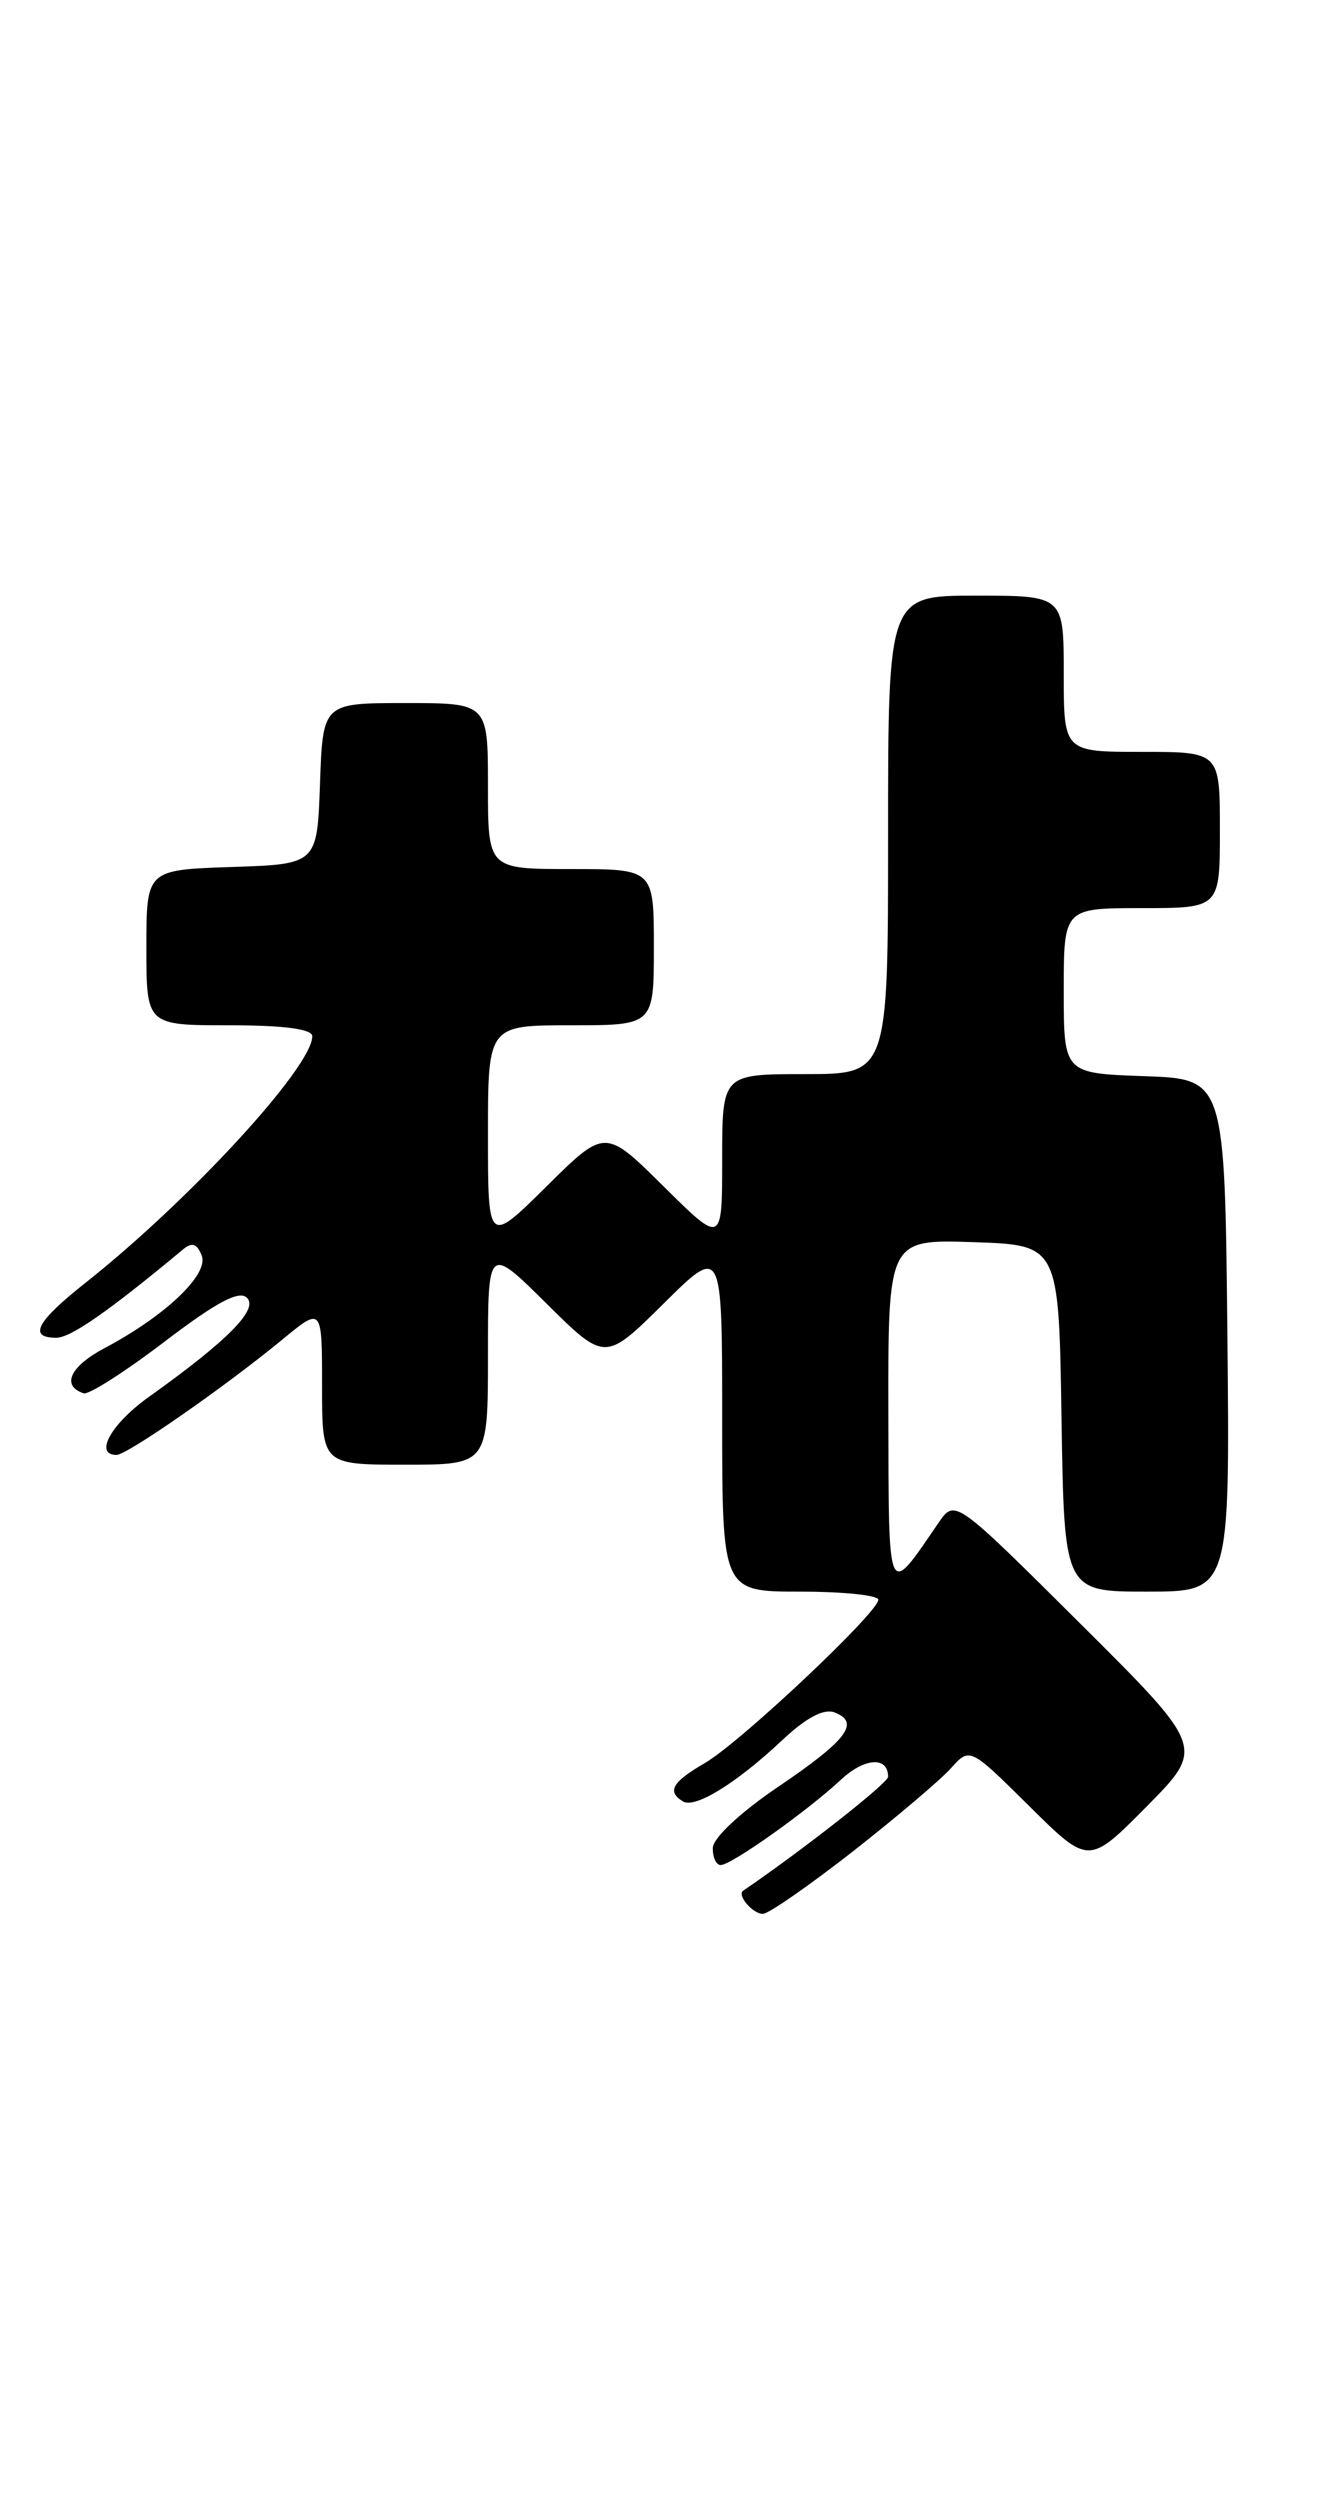 <?xml version="1.0" encoding="UTF-8" standalone="no"?>
<!DOCTYPE svg PUBLIC "-//W3C//DTD SVG 1.1//EN" "http://www.w3.org/Graphics/SVG/1.1/DTD/svg11.dtd" >
<svg xmlns="http://www.w3.org/2000/svg" xmlns:xlink="http://www.w3.org/1999/xlink" version="1.1" viewBox="0 0 137 256">
 <g >
 <path fill="currentColor"
d=" M 87.36 189.63 C 91.84 186.12 96.37 182.28 97.44 181.09 C 99.37 178.93 99.37 178.93 105.47 184.97 C 111.56 191.00 111.56 191.00 117.51 184.99 C 123.46 178.97 123.46 178.97 110.66 166.24 C 97.85 153.50 97.85 153.50 96.17 155.95 C 90.87 163.69 91.07 164.13 91.03 144.71 C 91.00 126.92 91.00 126.92 99.75 127.21 C 108.50 127.50 108.50 127.50 108.77 145.25 C 109.05 163.00 109.05 163.00 117.54 163.00 C 126.03 163.00 126.03 163.00 125.77 136.75 C 125.50 110.50 125.50 110.50 117.25 110.21 C 109.00 109.92 109.00 109.92 109.00 101.46 C 109.00 93.00 109.00 93.00 117.00 93.00 C 125.00 93.00 125.00 93.00 125.00 85.00 C 125.00 77.00 125.00 77.00 117.00 77.00 C 109.00 77.00 109.00 77.00 109.00 69.00 C 109.00 61.00 109.00 61.00 100.00 61.00 C 91.00 61.00 91.00 61.00 91.00 85.50 C 91.00 110.00 91.00 110.00 82.50 110.00 C 74.00 110.00 74.00 110.00 74.00 118.72 C 74.00 127.44 74.00 127.44 68.00 121.50 C 62.00 115.56 62.00 115.56 56.00 121.50 C 50.00 127.44 50.00 127.44 50.00 116.22 C 50.00 105.00 50.00 105.00 58.50 105.00 C 67.00 105.00 67.00 105.00 67.00 97.00 C 67.00 89.00 67.00 89.00 58.50 89.00 C 50.00 89.00 50.00 89.00 50.00 80.50 C 50.00 72.00 50.00 72.00 41.54 72.00 C 33.08 72.00 33.08 72.00 32.79 80.25 C 32.50 88.50 32.50 88.50 23.75 88.79 C 15.00 89.08 15.00 89.08 15.00 97.04 C 15.00 105.00 15.00 105.00 23.50 105.00 C 29.09 105.00 32.00 105.38 32.00 106.12 C 32.00 109.27 19.41 122.95 8.75 131.38 C 3.73 135.35 2.86 137.00 5.77 137.00 C 7.25 137.00 11.16 134.27 18.76 127.95 C 19.68 127.18 20.20 127.36 20.67 128.59 C 21.41 130.52 16.95 134.76 10.68 138.08 C 7.17 139.95 6.26 141.92 8.57 142.69 C 9.09 142.86 12.82 140.48 16.86 137.40 C 22.21 133.33 24.51 132.11 25.31 132.91 C 26.50 134.10 23.31 137.31 15.25 143.06 C 11.38 145.82 9.61 149.00 11.94 149.00 C 13.02 149.00 23.06 142.02 28.95 137.17 C 33.00 133.83 33.00 133.83 33.00 141.92 C 33.00 150.00 33.00 150.00 41.50 150.00 C 50.00 150.00 50.00 150.00 50.00 138.78 C 50.00 127.56 50.00 127.56 56.00 133.50 C 62.00 139.44 62.00 139.44 68.00 133.50 C 74.00 127.56 74.00 127.56 74.00 145.28 C 74.00 163.00 74.00 163.00 82.00 163.00 C 86.40 163.00 90.00 163.37 90.00 163.83 C 90.00 165.13 75.87 178.43 72.25 180.54 C 68.87 182.50 68.32 183.46 69.97 184.48 C 71.21 185.25 75.45 182.63 80.18 178.19 C 82.60 175.91 84.42 174.95 85.51 175.37 C 88.18 176.39 86.80 178.21 79.72 183.00 C 75.85 185.62 73.06 188.23 73.04 189.25 C 73.02 190.21 73.38 191.00 73.85 191.00 C 74.93 191.00 82.68 185.51 86.17 182.26 C 88.60 180.00 91.00 179.85 91.00 181.96 C 91.00 182.60 82.37 189.38 76.15 193.63 C 75.49 194.08 77.12 196.00 78.17 196.00 C 78.74 196.00 82.88 193.13 87.36 189.63 Z "/>
</g>
</svg>